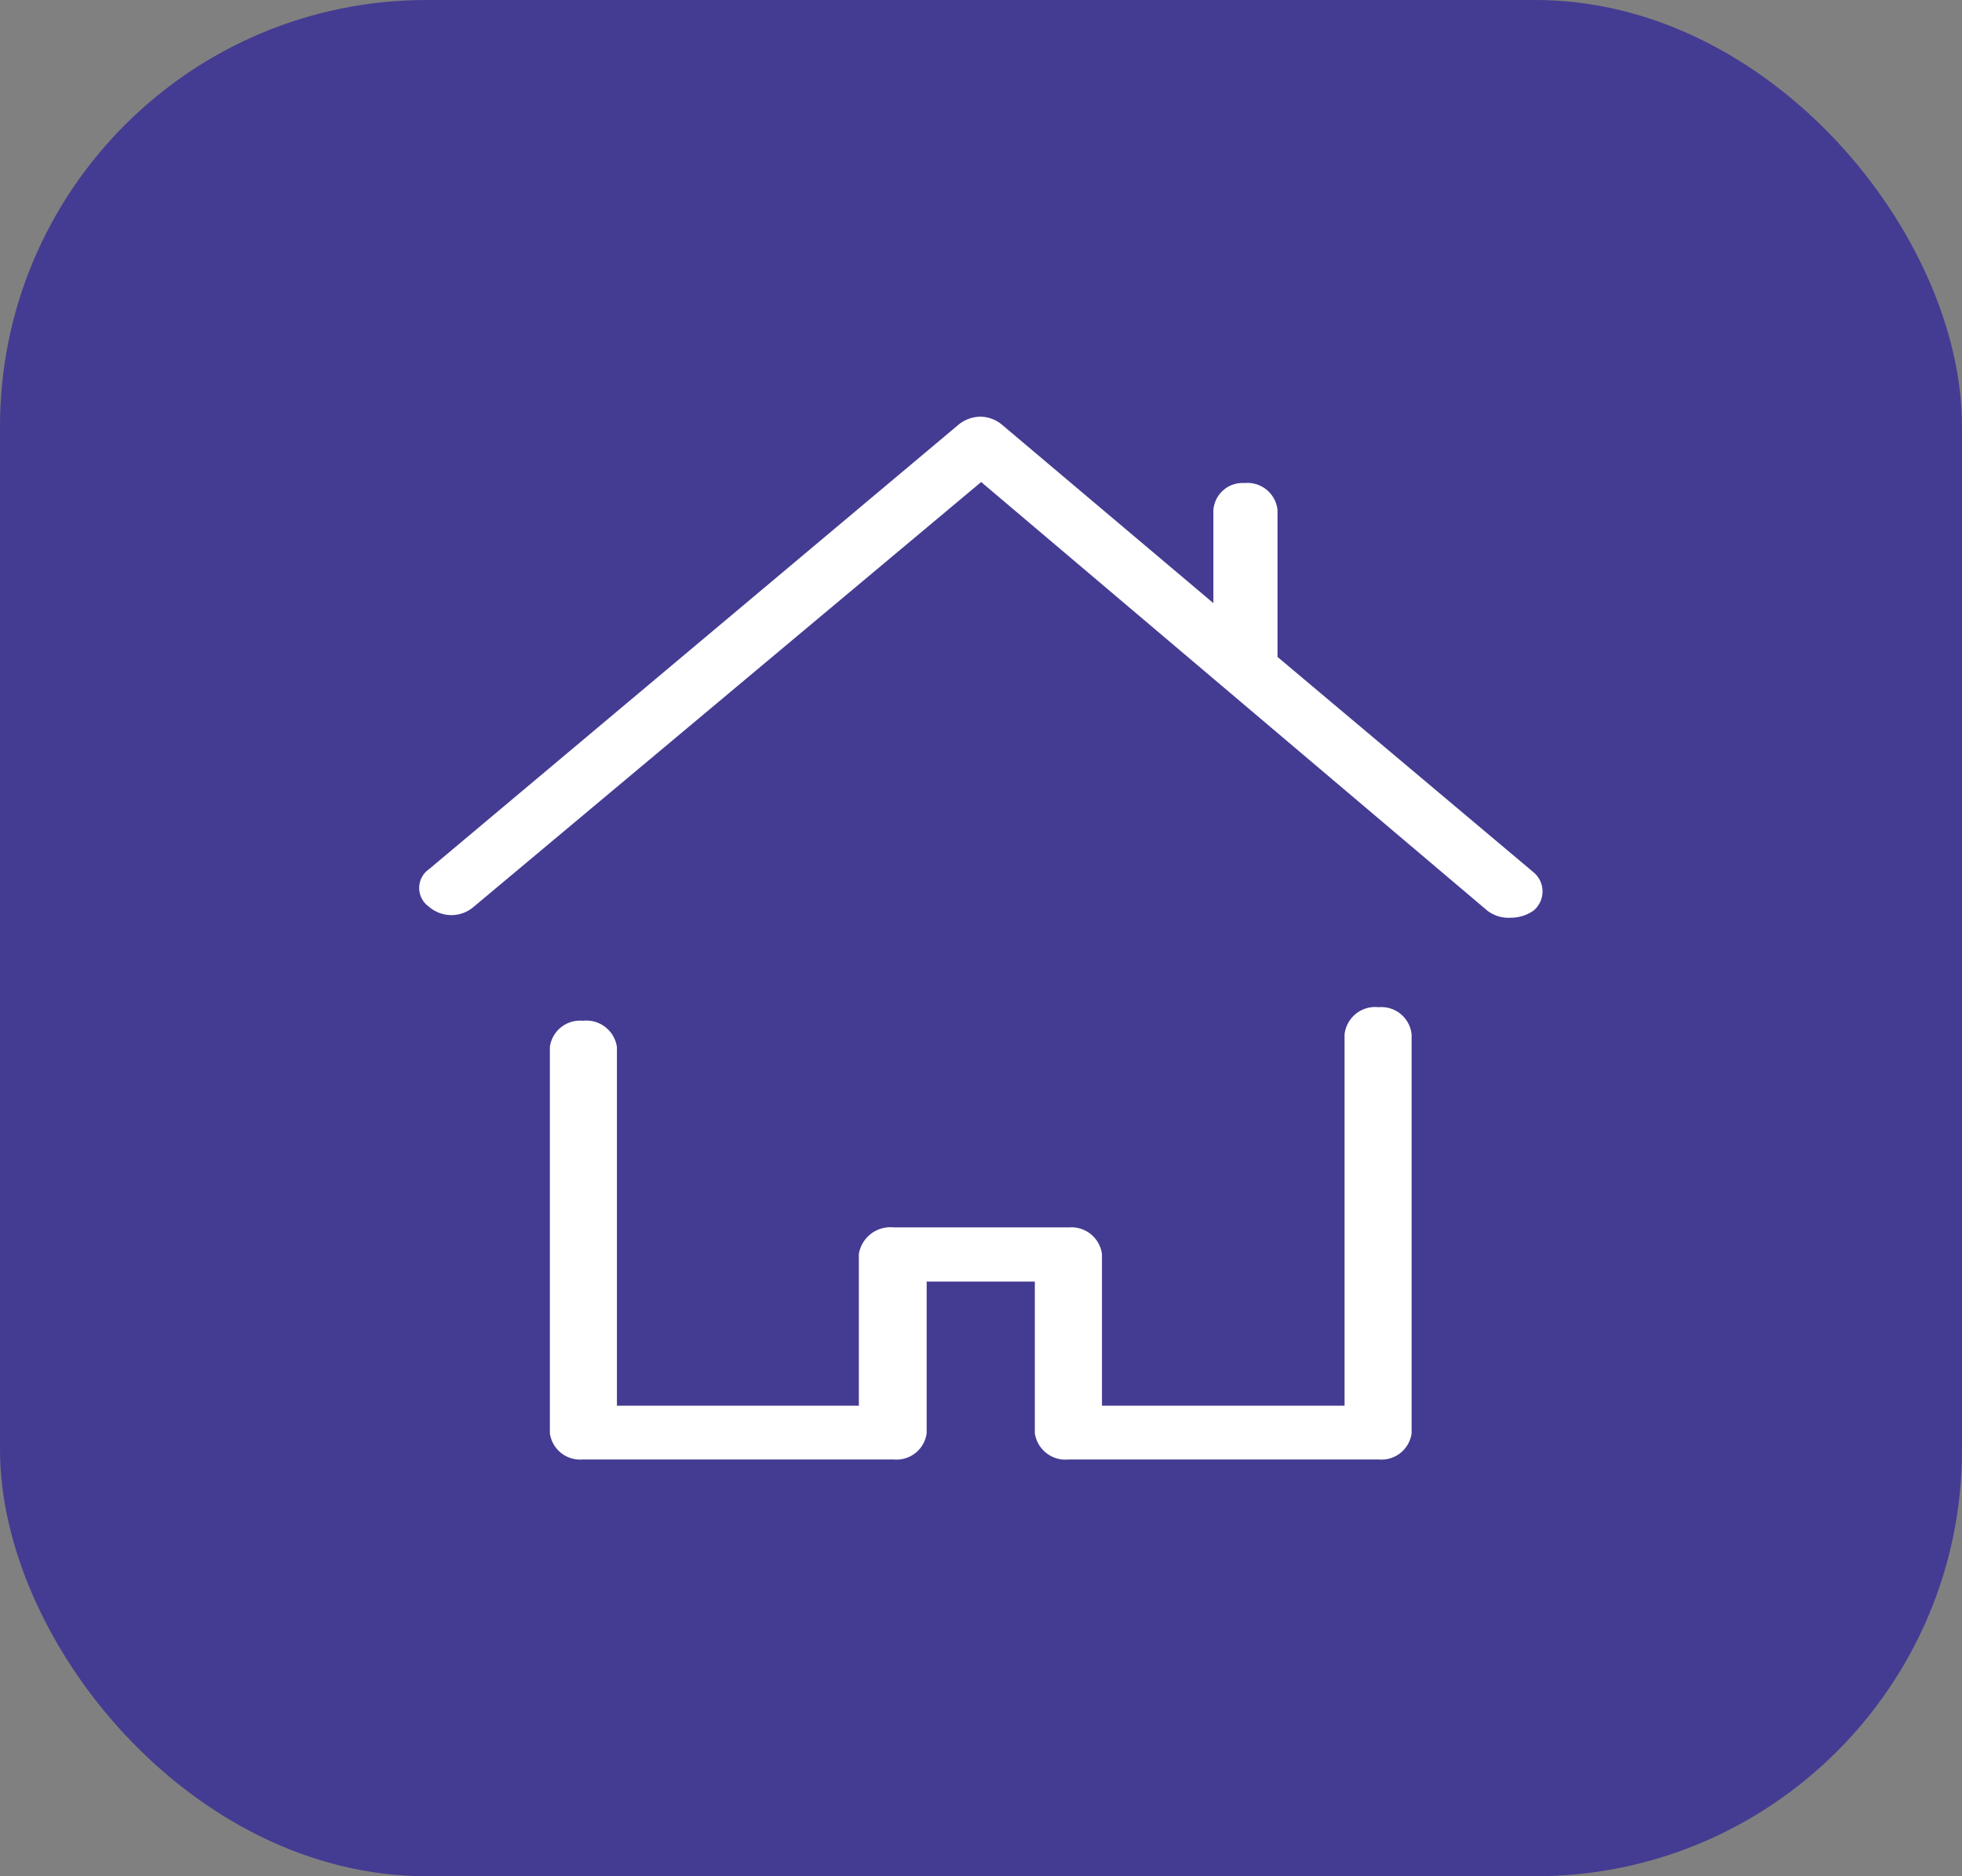<svg id="Component_206_1" data-name="Component 206 – 1" xmlns="http://www.w3.org/2000/svg" width="23" height="22" viewBox="0 0 23 22">
  <rect x="0" y="0" width="23" height="22" fill="#808080" stroke="none"/>
  <rect id="Rectangle_1563" data-name="Rectangle 1563" width="23" height="22" rx="5" fill="#443c92"/>
  <g id="house-outline" transform="translate(4.915 4.891)">
    <path id="Path" d="M91.672,563.033a.361.361,0,0,0-.4.319v4.354H88.428v-1.778a.361.361,0,0,0-.386-.313H85.986a.374.374,0,0,0-.408.313v1.778H82.742V563.5a.362.362,0,0,0-.4-.308.356.356,0,0,0-.386.308v4.528a.357.357,0,0,0,.386.308h3.645a.356.356,0,0,0,.386-.308v-1.778h1.268v1.778a.363.363,0,0,0,.4.308h3.631a.356.356,0,0,0,.386-.308v-4.672A.356.356,0,0,0,91.672,563.033Z" transform="translate(-80.425 -556.114)" fill="#fff"/>
    <path id="Path-2" data-name="Path" d="M89.135,548.8l-3-2.524v-1.721a.354.354,0,0,0-.386-.318.343.343,0,0,0-.366.318v1.09l-2.471-2.086a.4.4,0,0,0-.255-.1.411.411,0,0,0-.269.1l-6.2,5.206a.268.268,0,0,0,0,.44.4.4,0,0,0,.525,0l5.948-4.98,5.935,5.027a.408.408,0,0,0,.269.082.468.468,0,0,0,.269-.082A.292.292,0,0,0,89.135,548.8Z" transform="translate(-76.074 -543.464)" fill="#fff"/>
  </g>
</svg>
